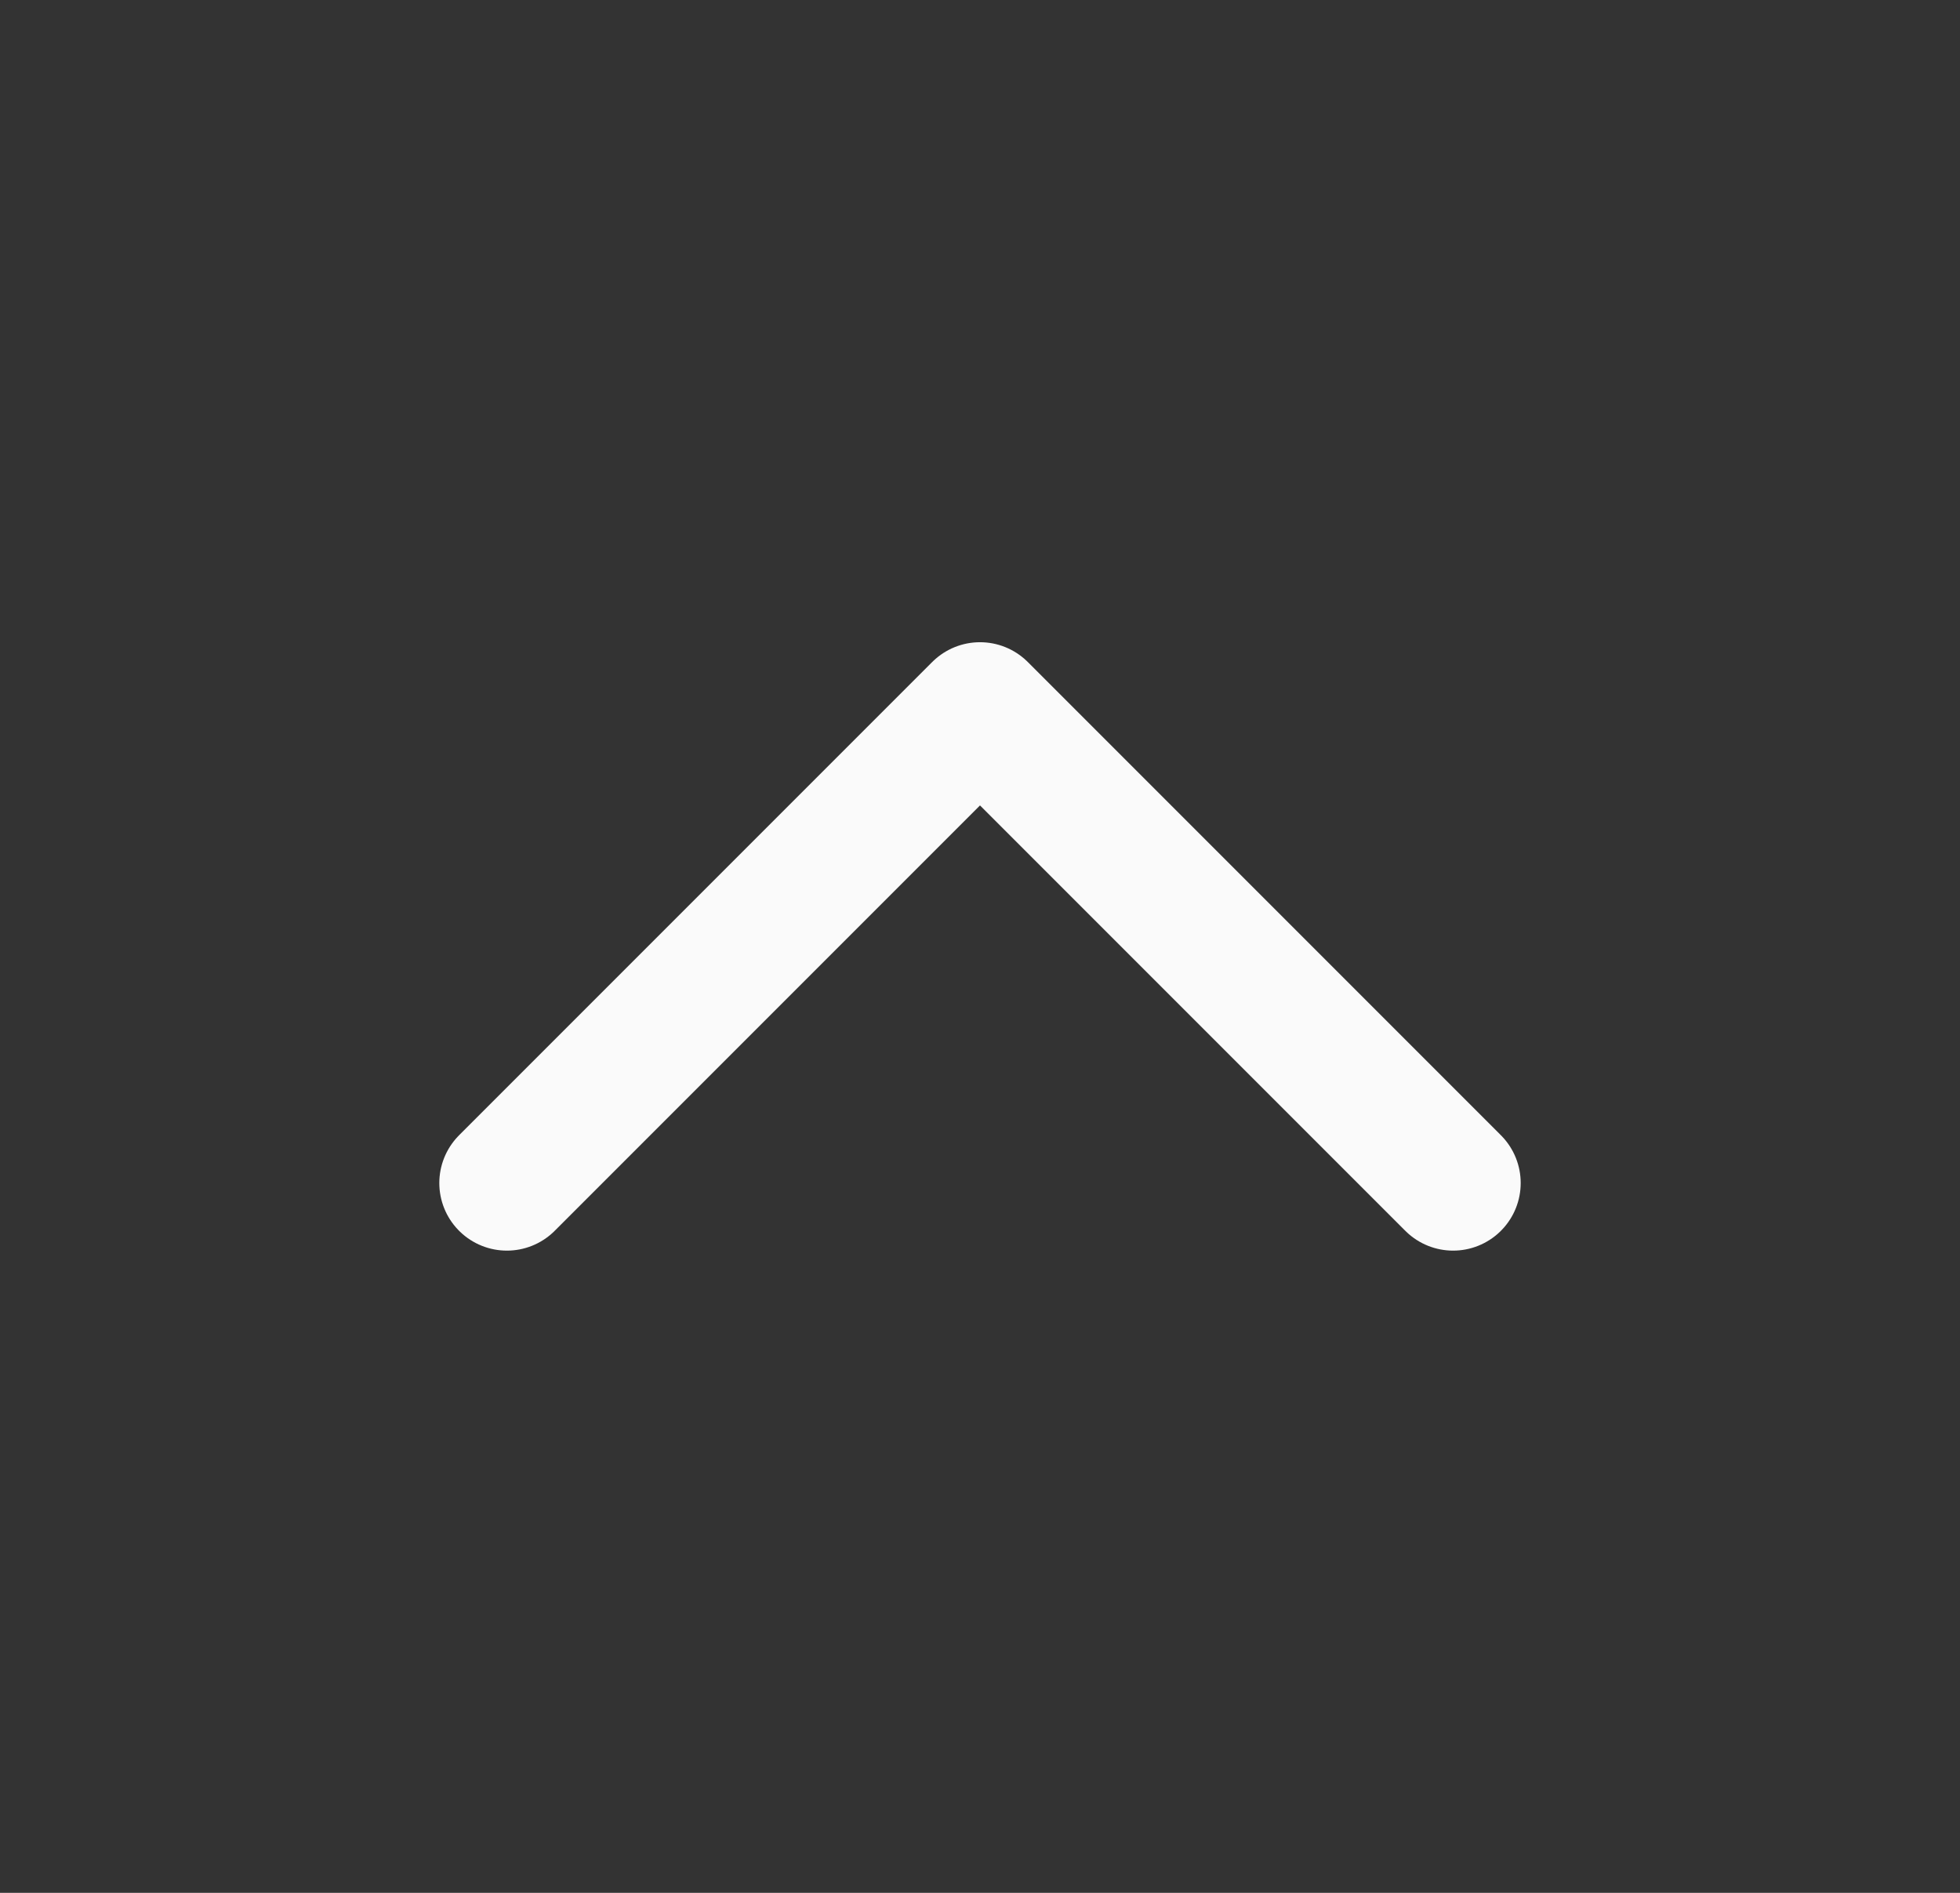 <svg width="29" height="28" viewBox="0 0 29 28" fill="none" xmlns="http://www.w3.org/2000/svg">
<rect x="0" y="0" width="29" height="28" fill="#333333" stroke="none"/>
<path d="M7.5 17.5L14.5 10.5L21.5 17.5" stroke="#FAFAFA" stroke-width="2" stroke-linecap="round" stroke-linejoin="round"/>
</svg>
